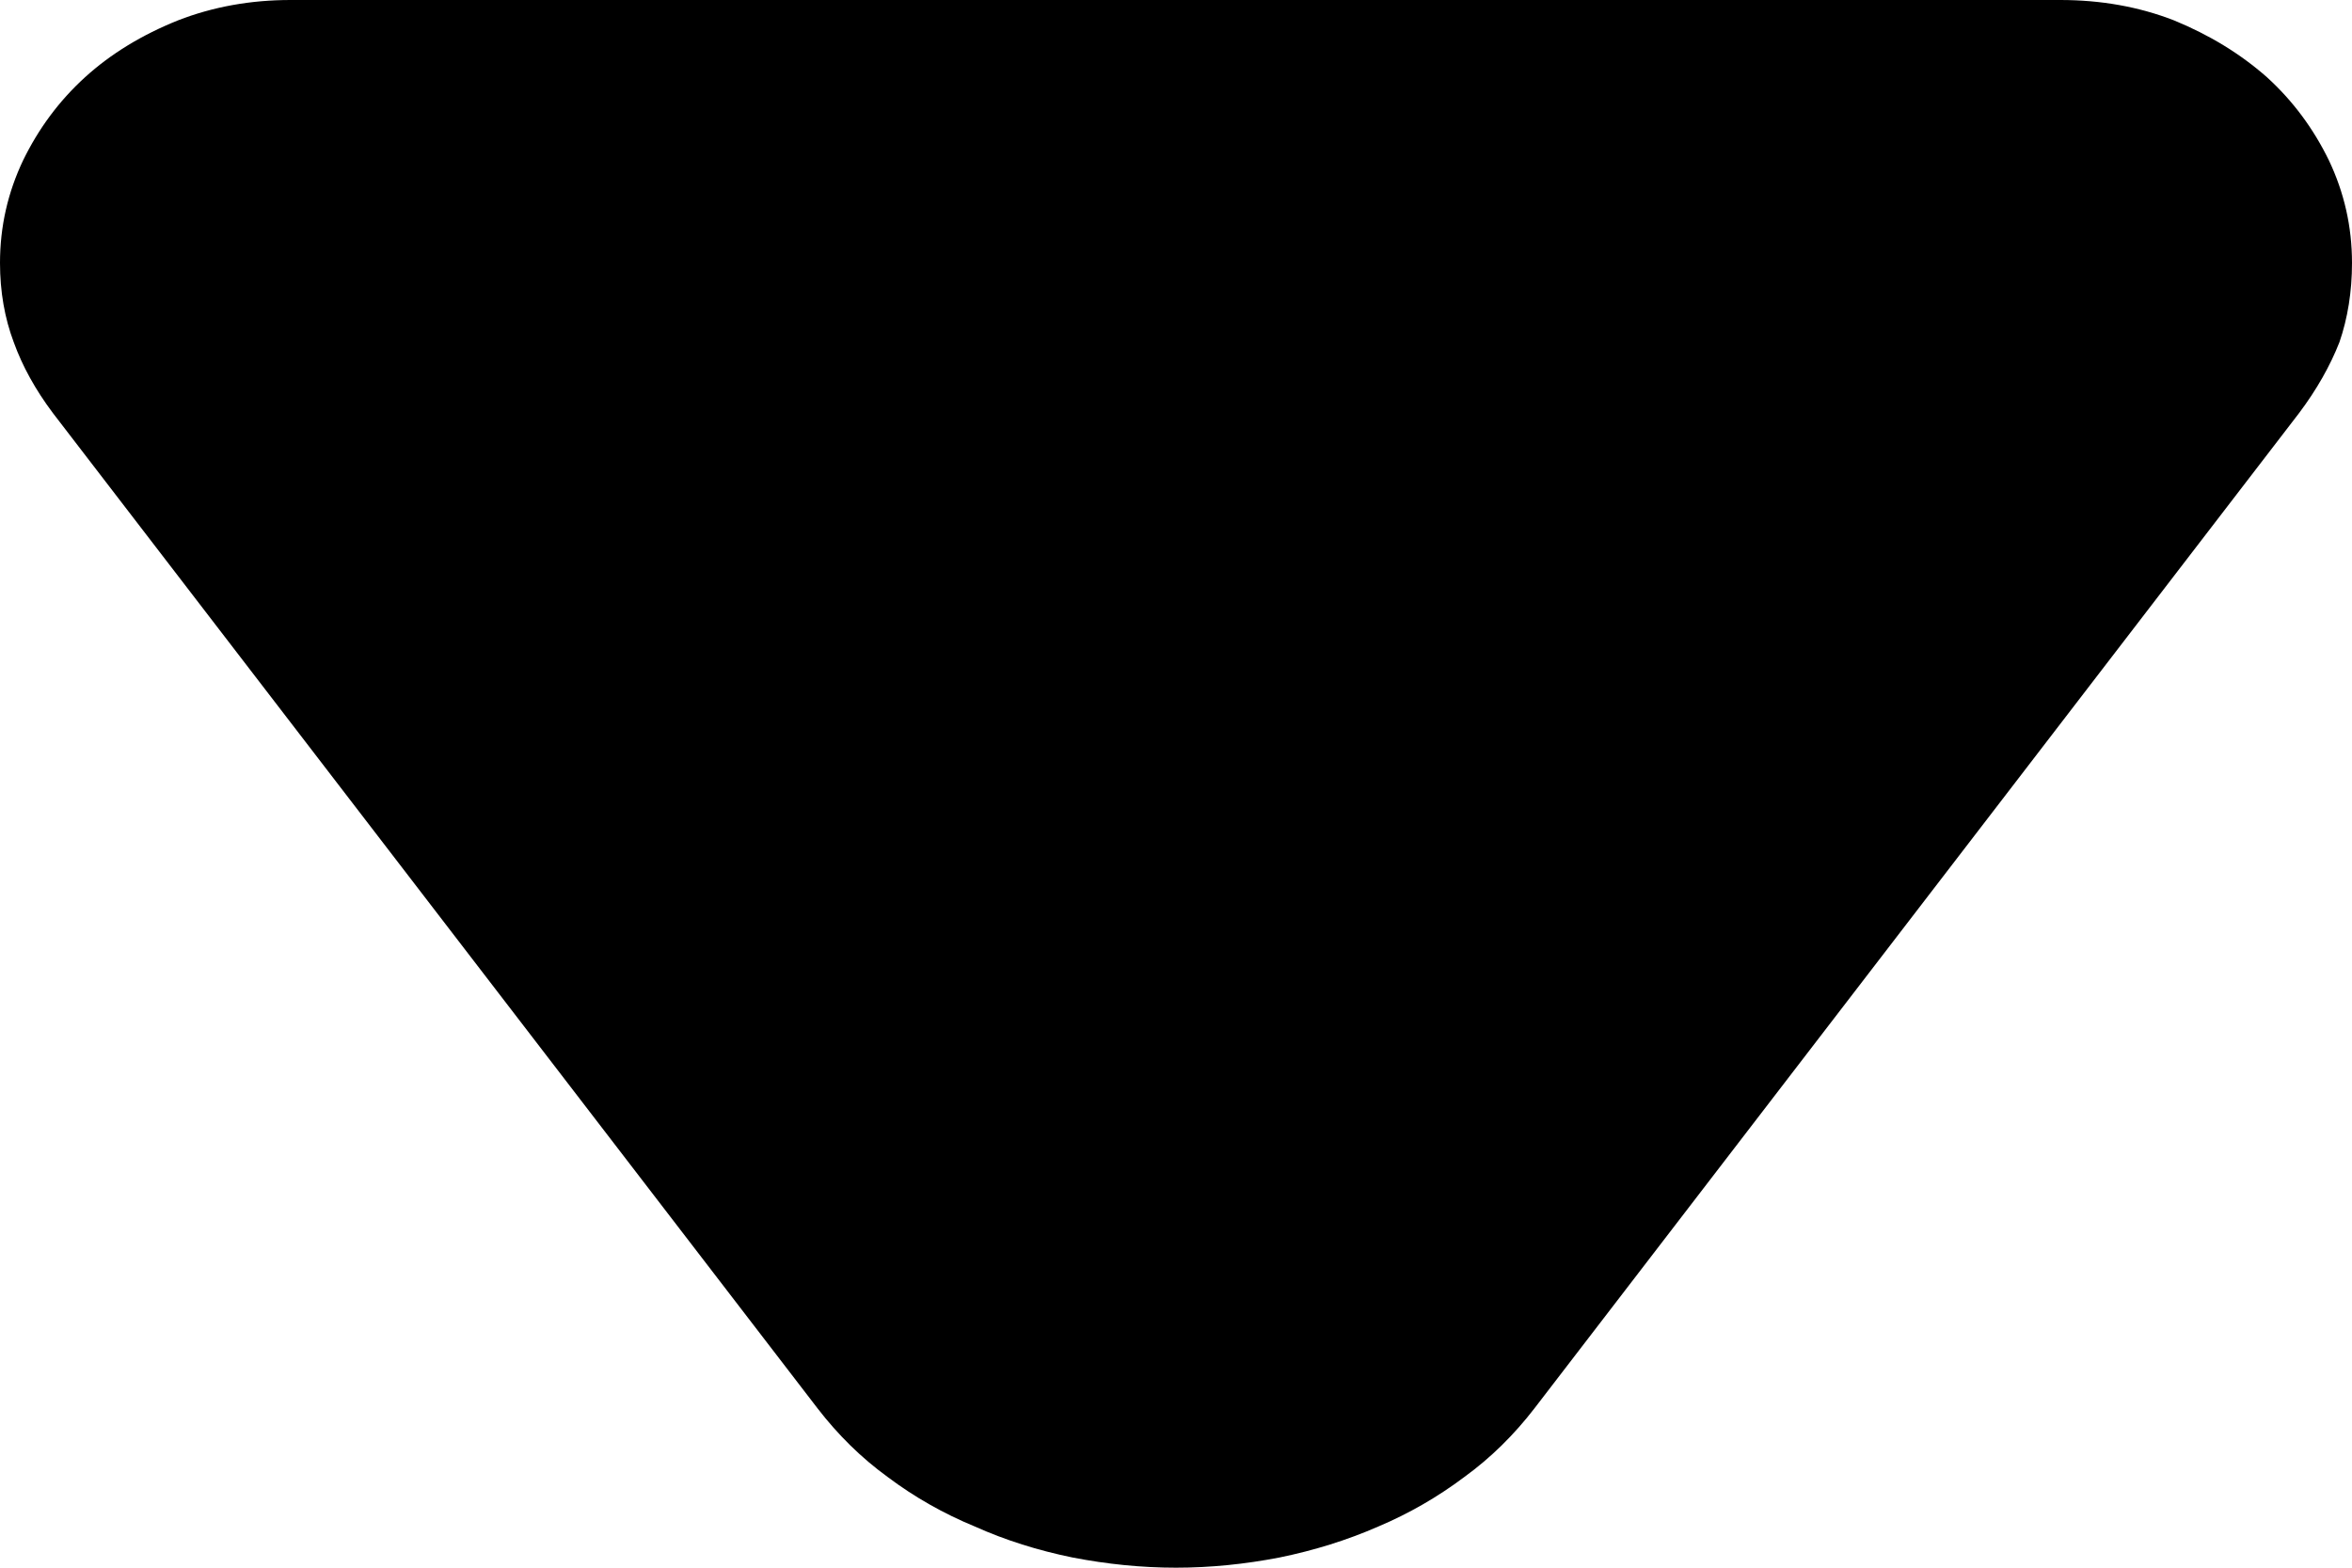 <svg width="6" height="4" viewBox="0 0 6 4" fill="none" xmlns="http://www.w3.org/2000/svg">
<path d="M5.256 -6.50548e-08C5.359 -5.60052e-08 5.456 0.017 5.546 0.052C5.636 0.089 5.715 0.137 5.783 0.197C5.85 0.258 5.902 0.329 5.941 0.409C5.98 0.491 6 0.578 6 0.671C6 0.744 5.989 0.812 5.968 0.873C5.944 0.934 5.91 0.994 5.865 1.054L3.914 3.594C3.863 3.66 3.804 3.719 3.735 3.769C3.667 3.82 3.594 3.862 3.516 3.895C3.436 3.93 3.352 3.956 3.264 3.974C3.176 3.991 3.088 4 3 4C2.912 4 2.824 3.991 2.736 3.974C2.648 3.956 2.565 3.93 2.487 3.895C2.407 3.862 2.333 3.82 2.265 3.769C2.196 3.719 2.137 3.66 2.086 3.594L0.135 1.054C0.09 0.994 0.057 0.934 0.035 0.873C0.012 0.812 2.84611e-07 0.744 2.91027e-07 0.671C2.99124e-07 0.578 0.02 0.491 0.059 0.409C0.098 0.329 0.15 0.258 0.217 0.197C0.283 0.137 0.362 0.089 0.454 0.052C0.544 0.017 0.64 -4.68617e-07 0.741 -4.59738e-07L5.256 -6.50548e-08Z" fill="currentColor"/>
</svg>
